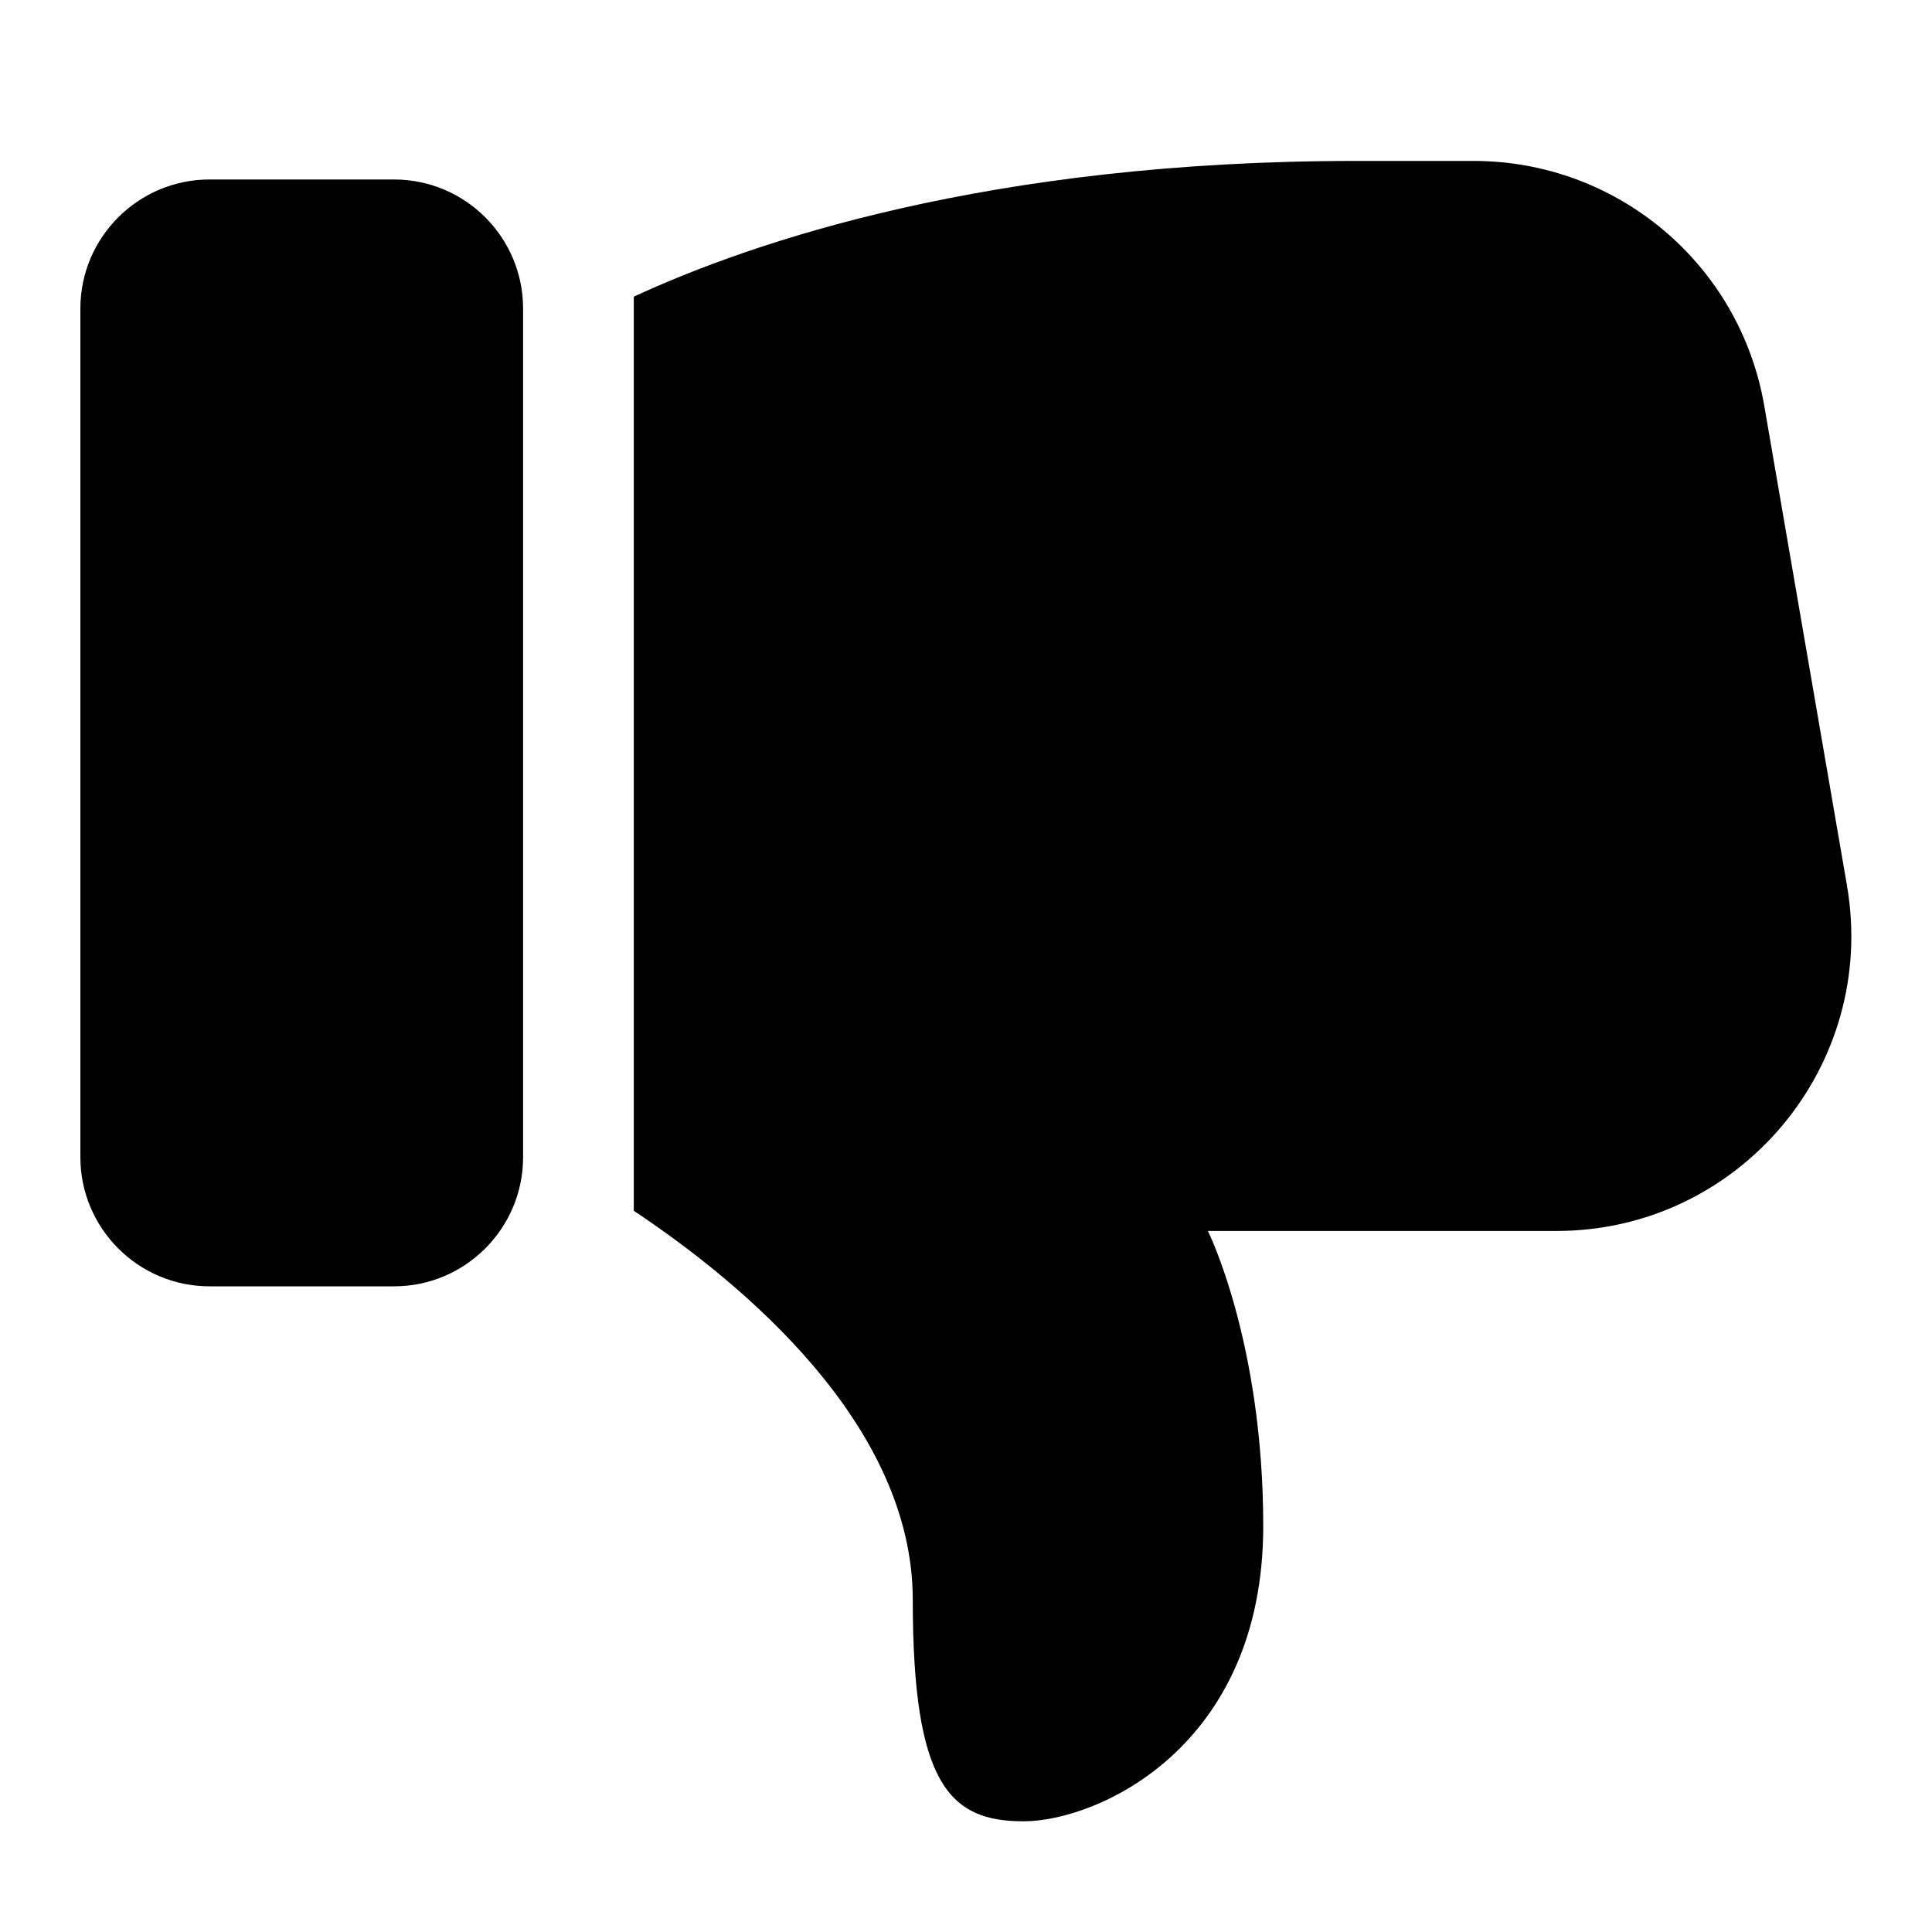 <svg  viewBox="0 0 20 20" fill="none" xmlns="http://www.w3.org/2000/svg">
    <path
        d="M2.169 1.858H4.079C4.816 1.858 5.415 2.457 5.415 3.194V11.979C5.415 12.716 4.816 13.316 4.079 13.316H2.169C1.432 13.316 0.832 12.716 0.832 11.979V3.194C0.832 2.457 1.432 1.858 2.169 1.858Z"
        fill="currentColor" />
    <path
        d="M10.595 18.854C9.831 18.854 9.449 18.472 9.449 16.562C9.449 14.747 7.691 13.287 6.561 12.534V3.071C7.784 2.505 10.232 1.666 14.032 1.666H15.254C16.744 1.666 18.012 2.736 18.264 4.203L19.12 9.168C19.441 11.039 18.004 12.743 16.11 12.743H12.504C12.504 12.743 13.077 13.889 13.077 15.798C13.077 18.09 11.359 18.854 10.595 18.854Z"
        fill="currentColor" />
</svg>